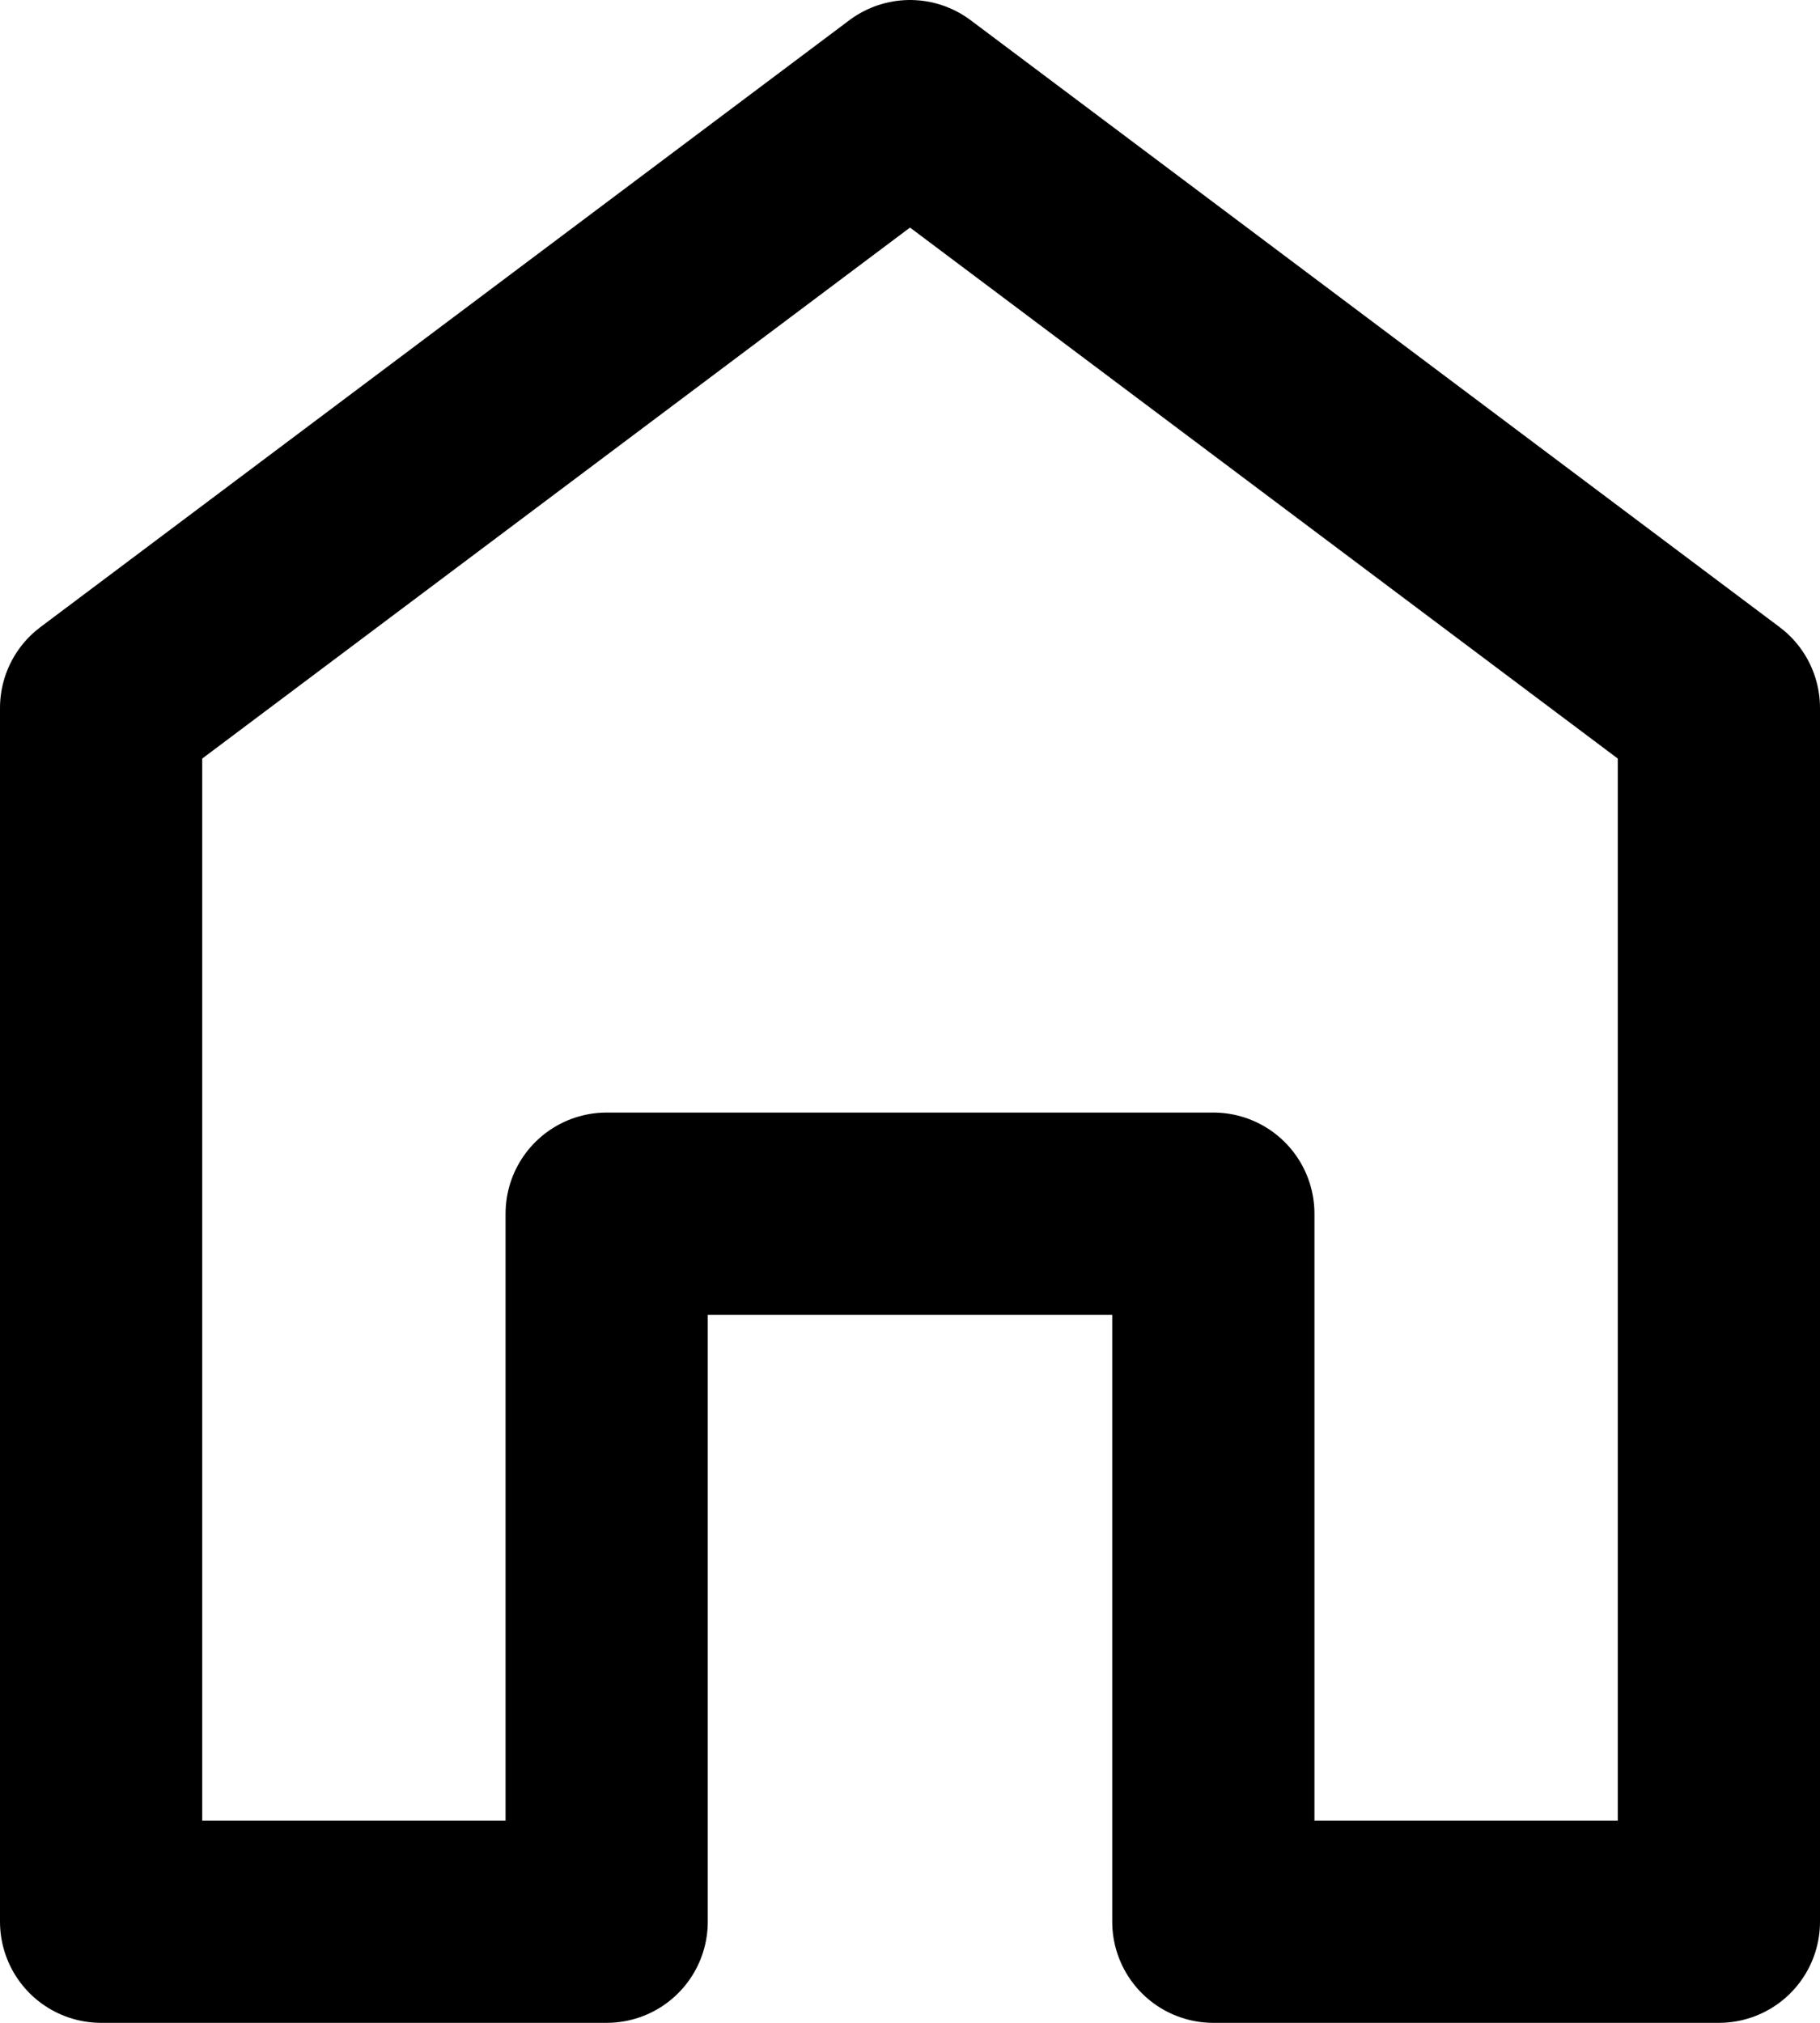 <svg width="18" height="20" viewBox="0 0 18 20" fill="none" xmlns="http://www.w3.org/2000/svg">
<path id="Vector 1614" d="M1 7L9 1L17 7V19H12V12H6V19H1V7Z" stroke="black" stroke-width="2" stroke-linejoin="round"/>
</svg>
